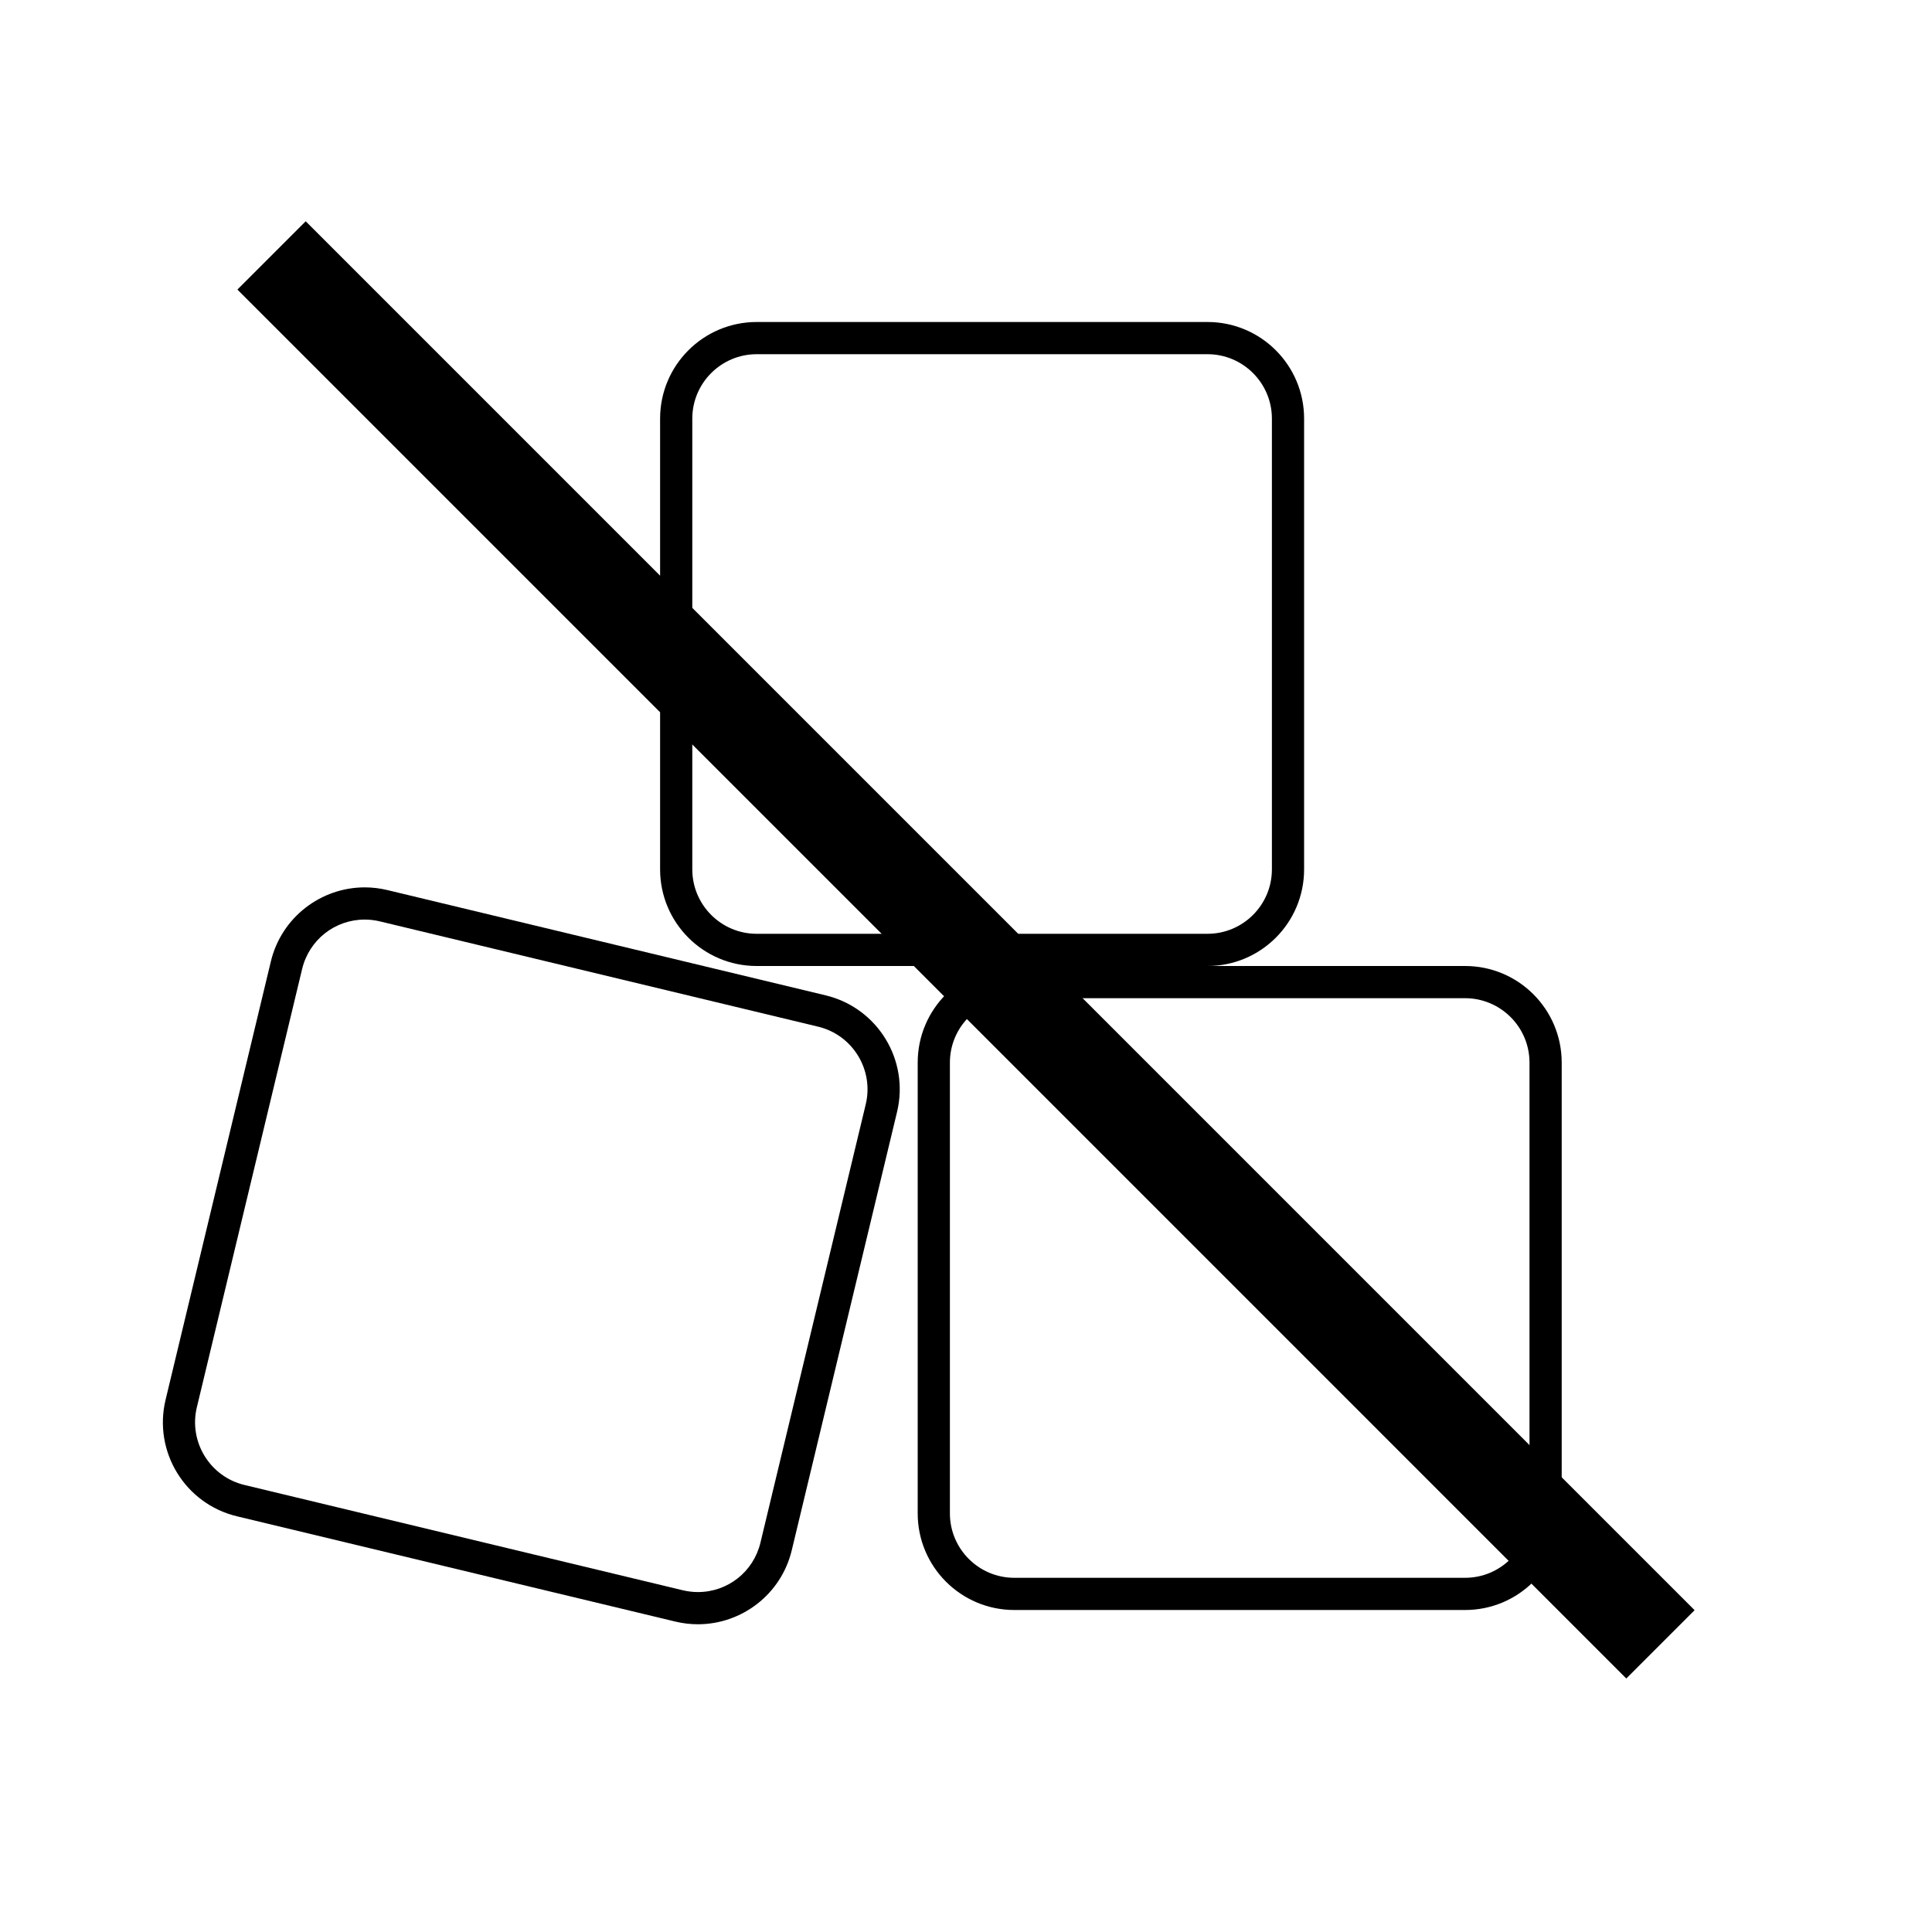 <?xml version="1.0" encoding="utf-8"?>
<!-- Generator: Adobe Illustrator 18.1.1, SVG Export Plug-In . SVG Version: 6.00 Build 0)  -->
<svg version="1.1" id="Layer_2" xmlns="http://www.w3.org/2000/svg" xmlns:xlink="http://www.w3.org/1999/xlink" x="0px" y="0px"
	 width="60px" height="60px" viewBox="0 0 60 60" enable-background="new 0 0 60 60" xml:space="preserve">
<path d="M37.5,11c1.103,0,2,0.897,2,2v14c0,1.103-0.897,2-2,2h-14c-1.103,0-2-0.897-2-2V13c0-1.103,0.897-2,2-2H37.5 M37.5,10h-14
	c-1.657,0-3,1.343-3,3v14c0,1.657,1.343,3,3,3h14c1.657,0,3-1.343,3-3V13C40.5,11.343,39.157,10,37.5,10L37.5,10z"/>
<path d="M45.5,31c1.103,0,2,0.897,2,2v14c0,1.103-0.897,2-2,2h-14c-1.103,0-2-0.897-2-2V33c0-1.103,0.897-2,2-2H45.5 M45.5,30h-14
	c-1.657,0-3,1.343-3,3v14c0,1.657,1.343,3,3,3h14c1.657,0,3-1.343,3-3V33C48.5,31.343,47.157,30,45.5,30L45.5,30z"/>
<path d="M11.327,28.558L11.327,28.558c0.157,0,0.315,0.019,0.469,0.056l13.612,3.27c1.073,0.258,1.736,1.34,1.478,2.413
	l-3.27,13.613c-0.217,0.903-1.015,1.533-1.942,1.533c-0.157,0-0.315-0.019-0.47-0.056L7.591,46.117
	c-1.072-0.258-1.735-1.34-1.478-2.412l3.27-13.613C9.601,29.188,10.4,28.558,11.327,28.558 M11.327,27.558
	c-1.355,0-2.584,0.925-2.915,2.3l-3.27,13.614c-0.387,1.611,0.605,3.231,2.216,3.618l13.613,3.269
	c0.236,0.057,0.471,0.084,0.704,0.084c1.355,0,2.584-0.924,2.914-2.299l3.27-13.613c0.387-1.611-0.605-3.231-2.216-3.619
	l-13.613-3.27C11.794,27.585,11.558,27.558,11.327,27.558L11.327,27.558z"/>
<path fill-rule="evenodd" clip-rule="evenodd" d="M7.373,8.993l2.121-2.121l43.133,43.134l-2.121,2.121L7.373,8.993"/>
<g>
</g>
<g>
</g>
<g>
</g>
<g>
</g>
<g>
</g>
<g>
</g>
</svg>
